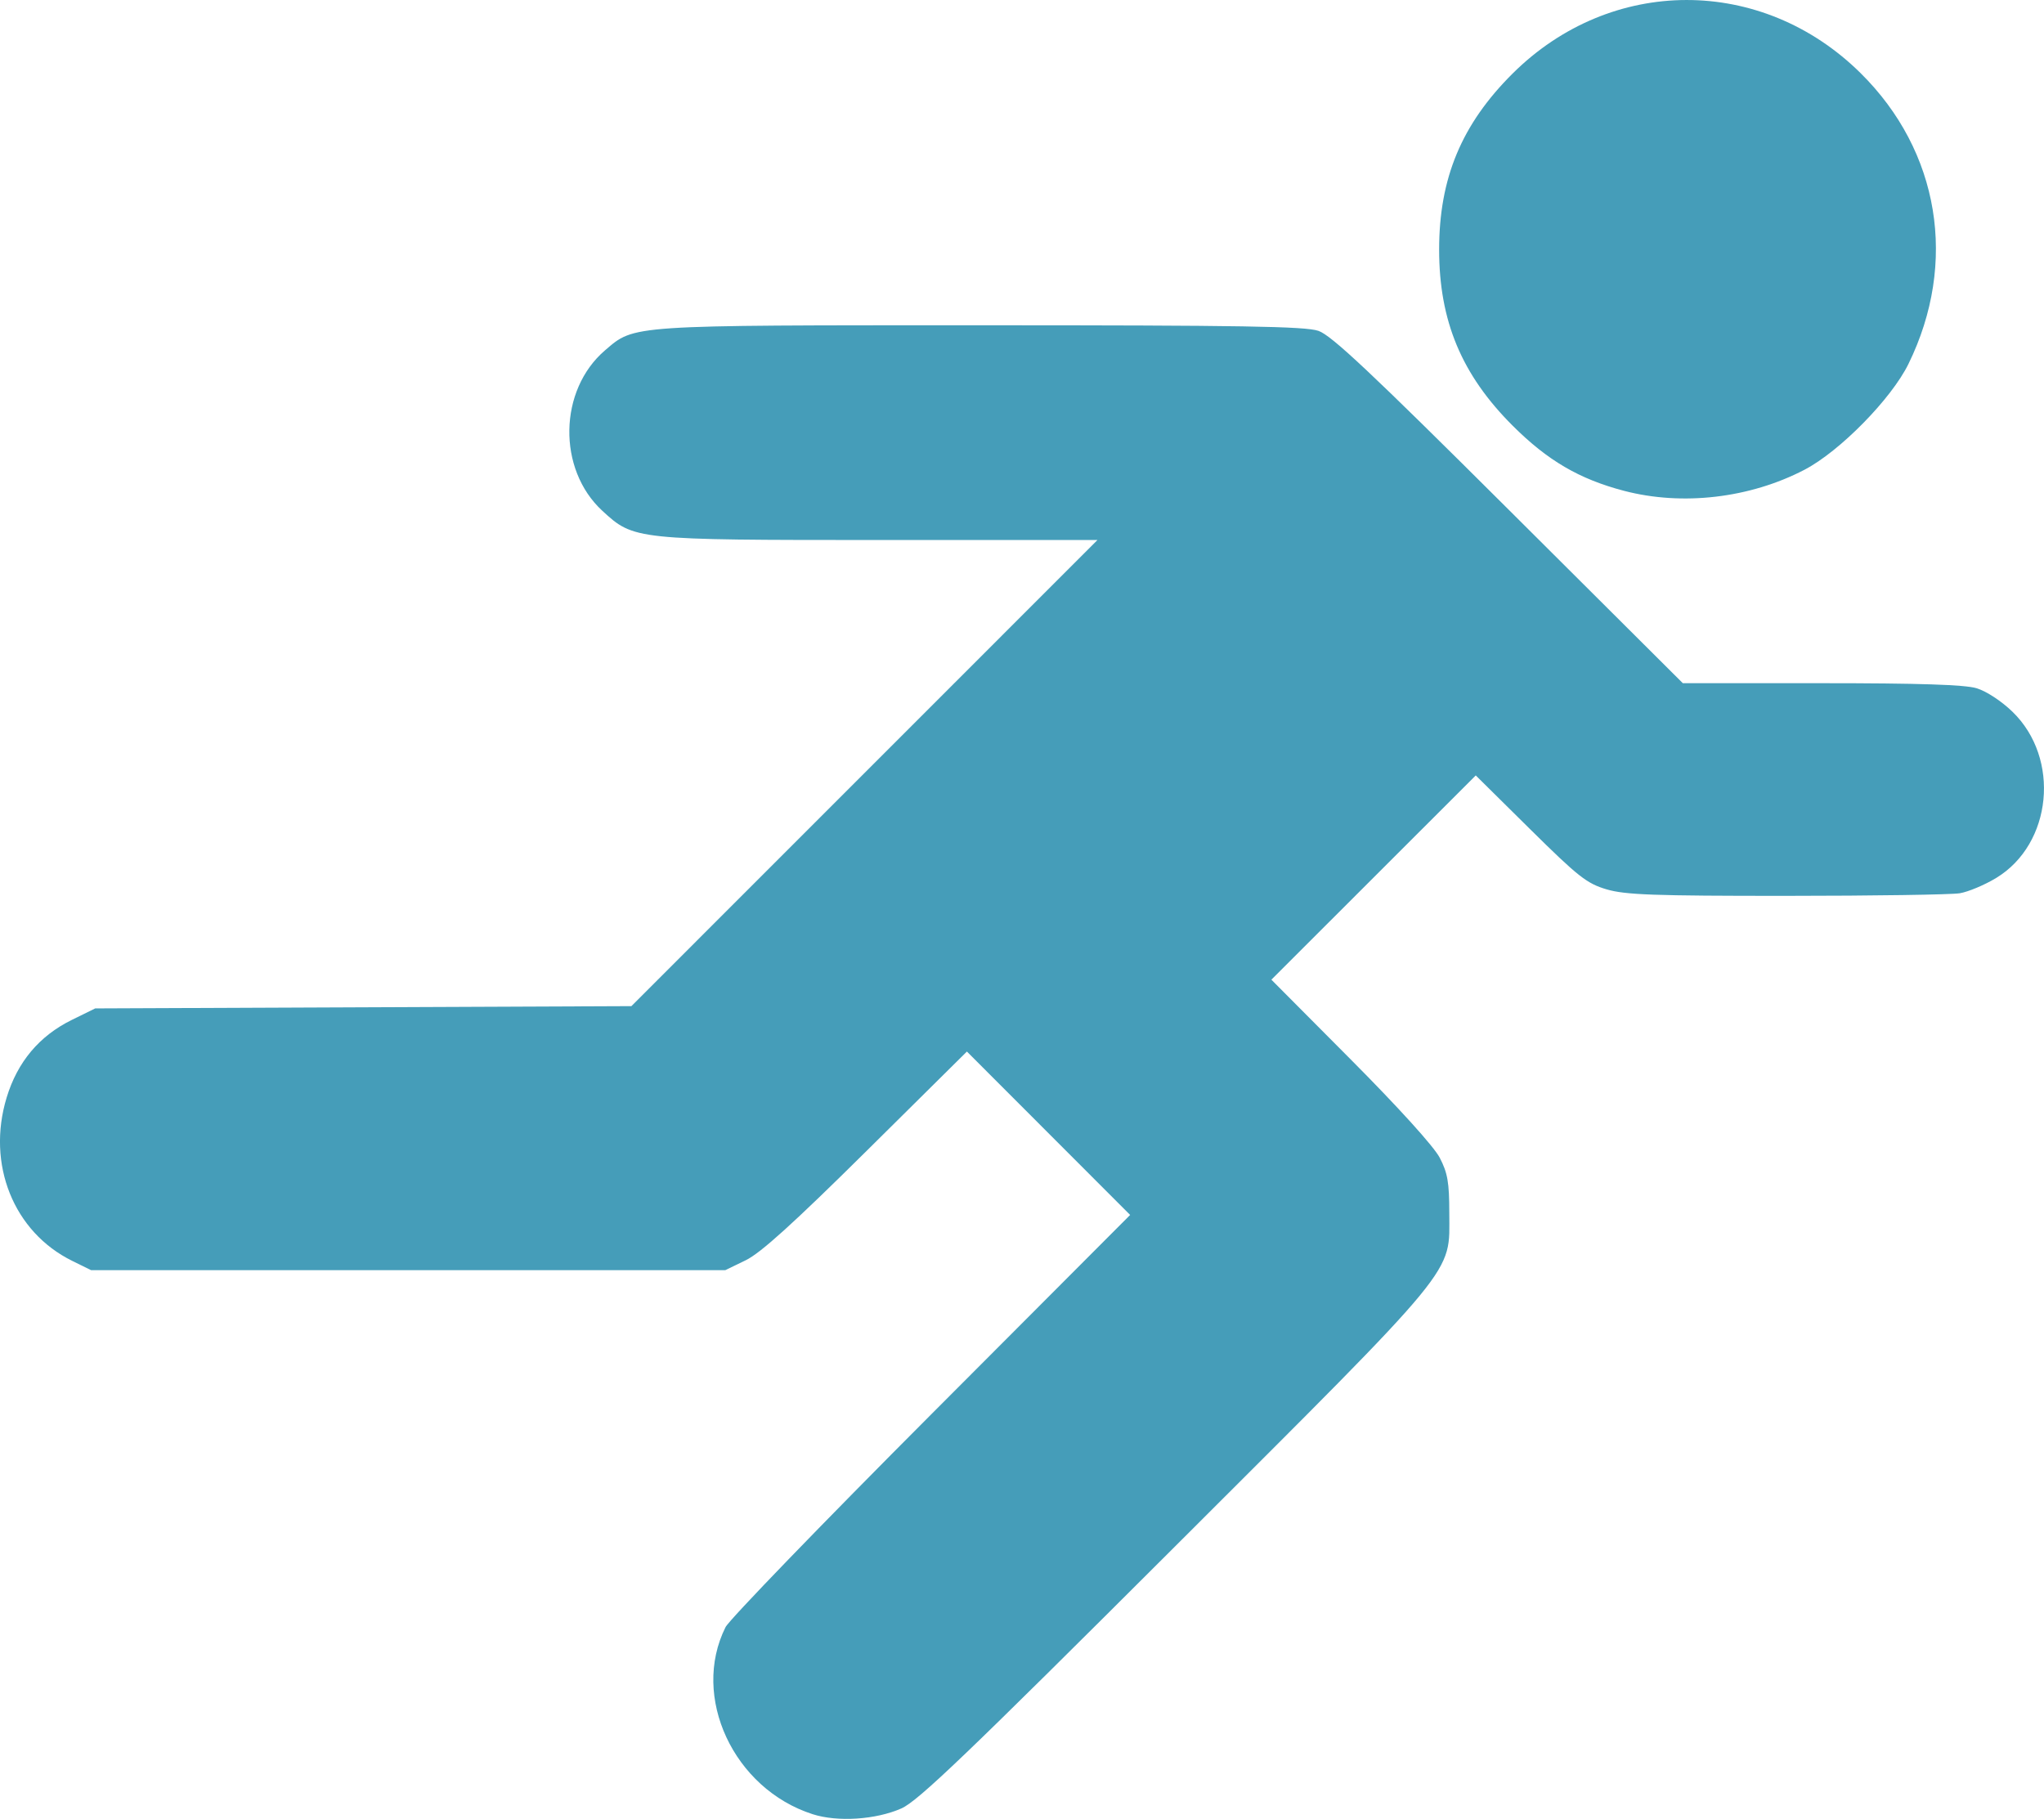 <?xml version="1.0" encoding="UTF-8" standalone="no"?>
<!-- Created with Inkscape (http://www.inkscape.org/) -->

<svg
   width="101.094mm"
   height="89.968mm"
   viewBox="0 0 101.094 89.968"
   version="1.1"
   id="svg1040"
   inkscape:version="0.92.4 (f8dce91, 2019-08-02)"
   sodipodi:docname="index_getting_started.svg"
   xmlns:inkscape="http://www.inkscape.org/namespaces/inkscape"
   xmlns:sodipodi="http://sodipodi.sourceforge.net/DTD/sodipodi-0.dtd"
   xmlns="http://www.w3.org/2000/svg"
   xmlns:svg="http://www.w3.org/2000/svg"
   xmlns:rdf="http://www.w3.org/1999/02/22-rdf-syntax-ns#"
   xmlns:cc="http://creativecommons.org/ns#"
   xmlns:dc="http://purl.org/dc/elements/1.1/">
  <defs
     id="defs1034" />
  <sodipodi:namedview
     id="base"
     pagecolor="#ffffff"
     bordercolor="#666666"
     borderopacity="1.0"
     inkscape:pageopacity="0.0"
     inkscape:pageshadow="2"
     inkscape:zoom="0.35"
     inkscape:cx="-93.242129"
     inkscape:cy="-189.9825"
     inkscape:document-units="mm"
     inkscape:current-layer="layer1"
     showgrid="false"
     fit-margin-top="0"
     fit-margin-left="0"
     fit-margin-right="0"
     fit-margin-bottom="0"
     inkscape:window-width="1875"
     inkscape:window-height="1056"
     inkscape:window-x="1965"
     inkscape:window-y="0"
     inkscape:window-maximized="1"
     inkscape:showpageshadow="0"
     inkscape:pagecheckerboard="0"
     inkscape:deskcolor="#505050" />
  <g
     inkscape:label="Layer 1"
     inkscape:groupmode="layer"
     id="layer1"
     transform="translate(141.265,-33.919)">
    <path
       style="fill:#459db9;fill-opacity:1;stroke-width:0.202"
       d="m -101.072,123.655 c -3.913,-1.256 -6.033,-5.812 -4.307,-9.255 0.181,-0.362 4.758,-5.097 10.17,-10.522 l 9.84,-9.864 -4.037,-4.041 -4.037,-4.041 -4.964,4.917 c -3.616,3.581 -5.239,5.05 -5.976,5.407 l -1.012,0.491 h -15.681 -15.681 l -0.936,-0.461 c -2.901,-1.429 -4.246,-4.78 -3.243,-8.08 0.535,-1.762 1.617,-3.05 3.225,-3.84 l 1.156,-0.568 13.259,-0.056 13.259,-0.056 11.526,-11.528 11.526,-11.528 h -10.737 c -12.146,0 -12.189,-0.005 -13.753,-1.446 -2.23,-2.055 -2.163,-5.971 0.136,-7.938 1.475,-1.263 1.111,-1.238 18.589,-1.238 12.899,0 16.035,0.052 16.693,0.276 0.642,0.219 2.591,2.051 9.416,8.852 l 8.607,8.576 h 6.848 c 4.837,0 7.092,0.073 7.68,0.249 0.481,0.144 1.23,0.635 1.776,1.163 2.383,2.307 1.969,6.54 -0.805,8.222 -0.572,0.347 -1.383,0.687 -1.802,0.757 -0.419,0.069 -4.274,0.127 -8.566,0.128 -6.57,0.002 -7.977,-0.049 -8.903,-0.322 -0.976,-0.288 -1.4,-0.622 -3.784,-2.979 l -2.685,-2.655 -5.054,5.051 -5.054,5.051 3.926,3.947 c 2.365,2.378 4.114,4.309 4.399,4.858 0.393,0.756 0.473,1.219 0.474,2.732 0.003,3.084 0.621,2.332 -13.598,16.531 -10.274,10.26 -12.68,12.563 -13.501,12.925 -1.267,0.559 -3.156,0.681 -4.39,0.285 z m 40.131,-65.458 c -2.213,-0.58 -3.783,-1.498 -5.513,-3.226 -2.522,-2.519 -3.633,-5.181 -3.633,-8.707 0,-3.531 1.112,-6.197 3.631,-8.704 4.867,-4.844 12.325,-4.855 17.212,-0.026 3.909,3.862 4.819,9.378 2.372,14.381 -0.846,1.73 -3.395,4.326 -5.144,5.239 -2.697,1.407 -6.043,1.799 -8.925,1.043 z"
       id="path1000"
       inkscape:connector-curvature="0"
       inkscape:export-filename="path1000.svg"
       inkscape:export-xdpi="96"
       inkscape:export-ydpi="96" />
  </g>
</svg>
